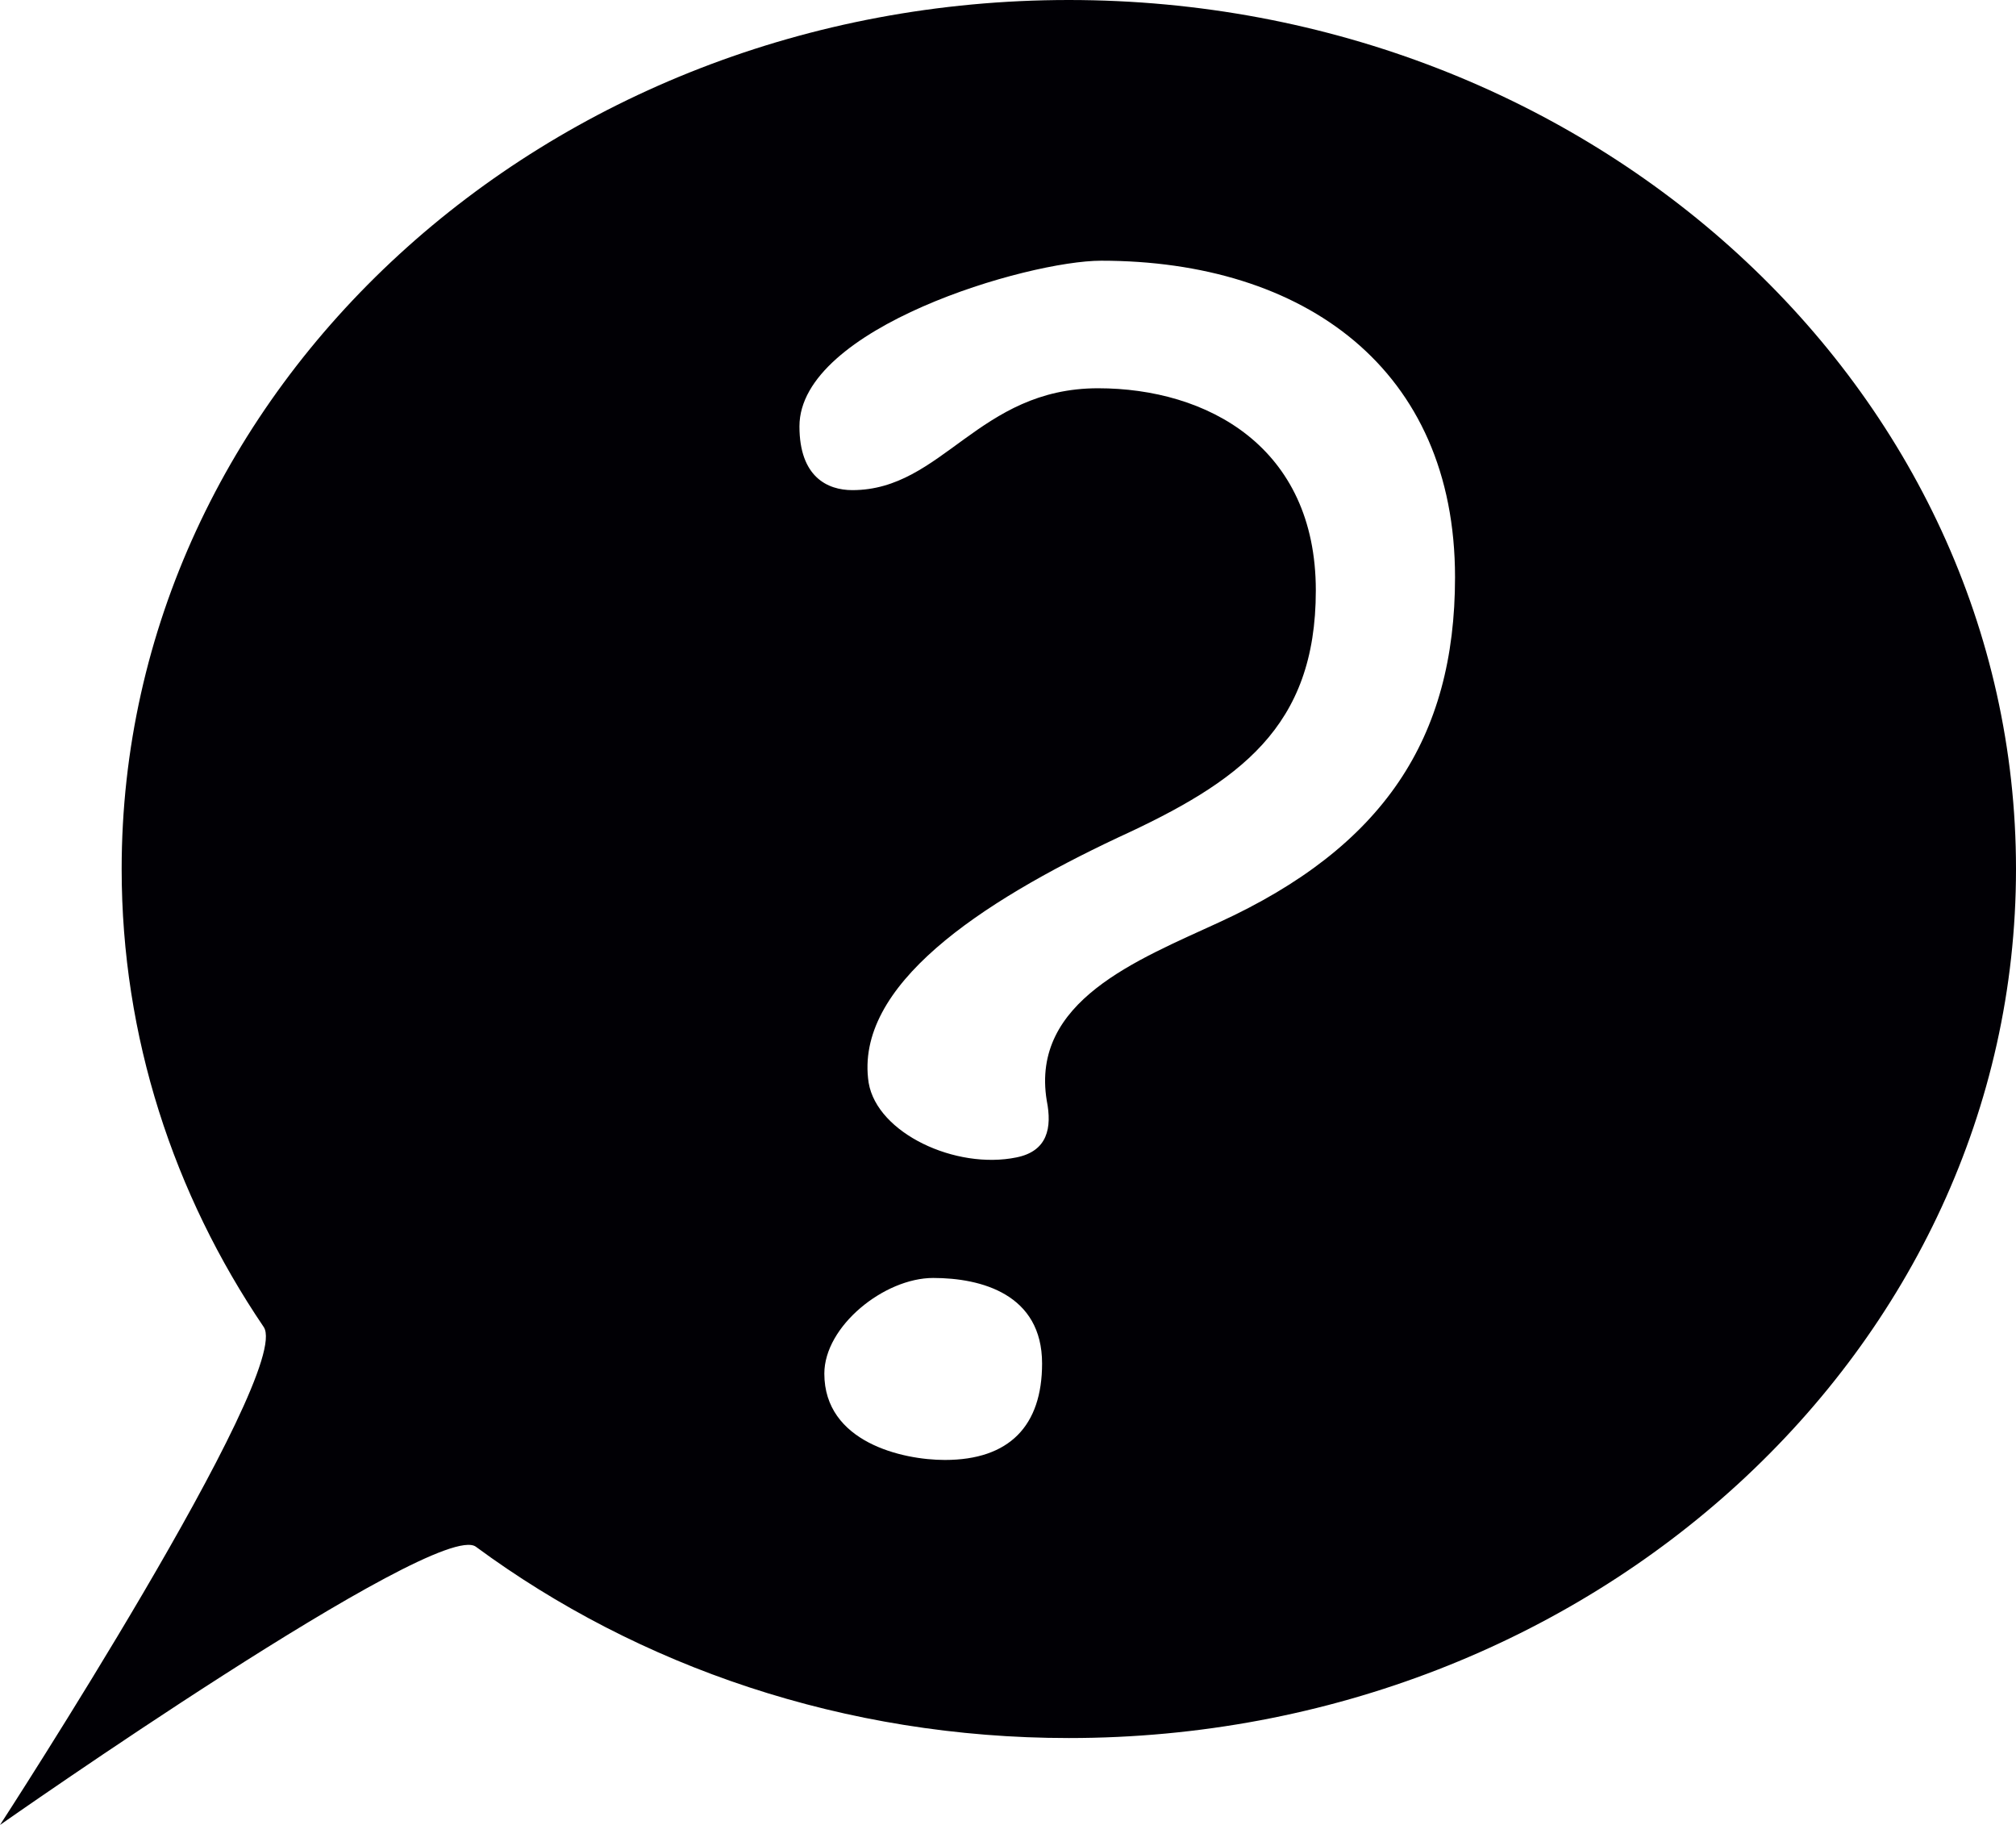 <?xml version="1.0" encoding="UTF-8"?>
<svg width="116px" height="105px" viewBox="0 0 116 105" version="1.1" xmlns="http://www.w3.org/2000/svg" xmlns:xlink="http://www.w3.org/1999/xlink">
    <!-- Generator: Sketch 41.2 (35397) - http://www.bohemiancoding.com/sketch -->
    <title>Combined Shape</title>
    <desc>Created with Sketch.</desc>
    <defs></defs>
    <g id="Page-1" stroke="none" stroke-width="1" fill="none" fill-rule="evenodd">
        <g id="Desktop-HD-Copy" transform="translate(-72, -57)" fill="#010005">
            <path d="M133.5,157 C163.6,157 188,134.614 188,107 C188,79.386 163.6,57 133.5,57 C103.4,57 79,79.386 79,107 C79,116.669 81.992,125.698 87.173,133.349 C88.927,135.939 72,162 72,162 C72,162 97.157,144.352 99.382,145.993 C108.721,152.879 120.586,157 133.5,157 Z M121.982,119.298 C122.475,122.206 126.994,124.309 130.484,123.593 C132.274,123.235 132.543,121.893 132.23,120.327 C131.29,114.599 137.465,112.228 142.119,110.08 C151.605,105.739 155.722,99.475 155.722,90.212 C155.722,78.22 147.041,72 135.362,72 C131.156,72 118,75.848 118,81.531 C118,84.44 119.611,85.2 121.043,85.2 C126.233,85.2 128.292,79.339 135.183,79.339 C141.447,79.339 147.712,82.695 147.712,90.973 C147.712,98.848 143.327,101.981 136.302,105.202 C128.426,108.916 121.132,113.704 121.982,119.298 Z M119.432,136.033 C119.432,139.971 123.907,141 126.368,141 C130.082,141 131.961,139.031 131.961,135.451 C131.961,131.469 128.471,130.529 125.696,130.529 C122.877,130.529 119.432,133.304 119.432,136.033 Z" id="Combined-Shape"></path>
        </g>
    </g>
</svg>